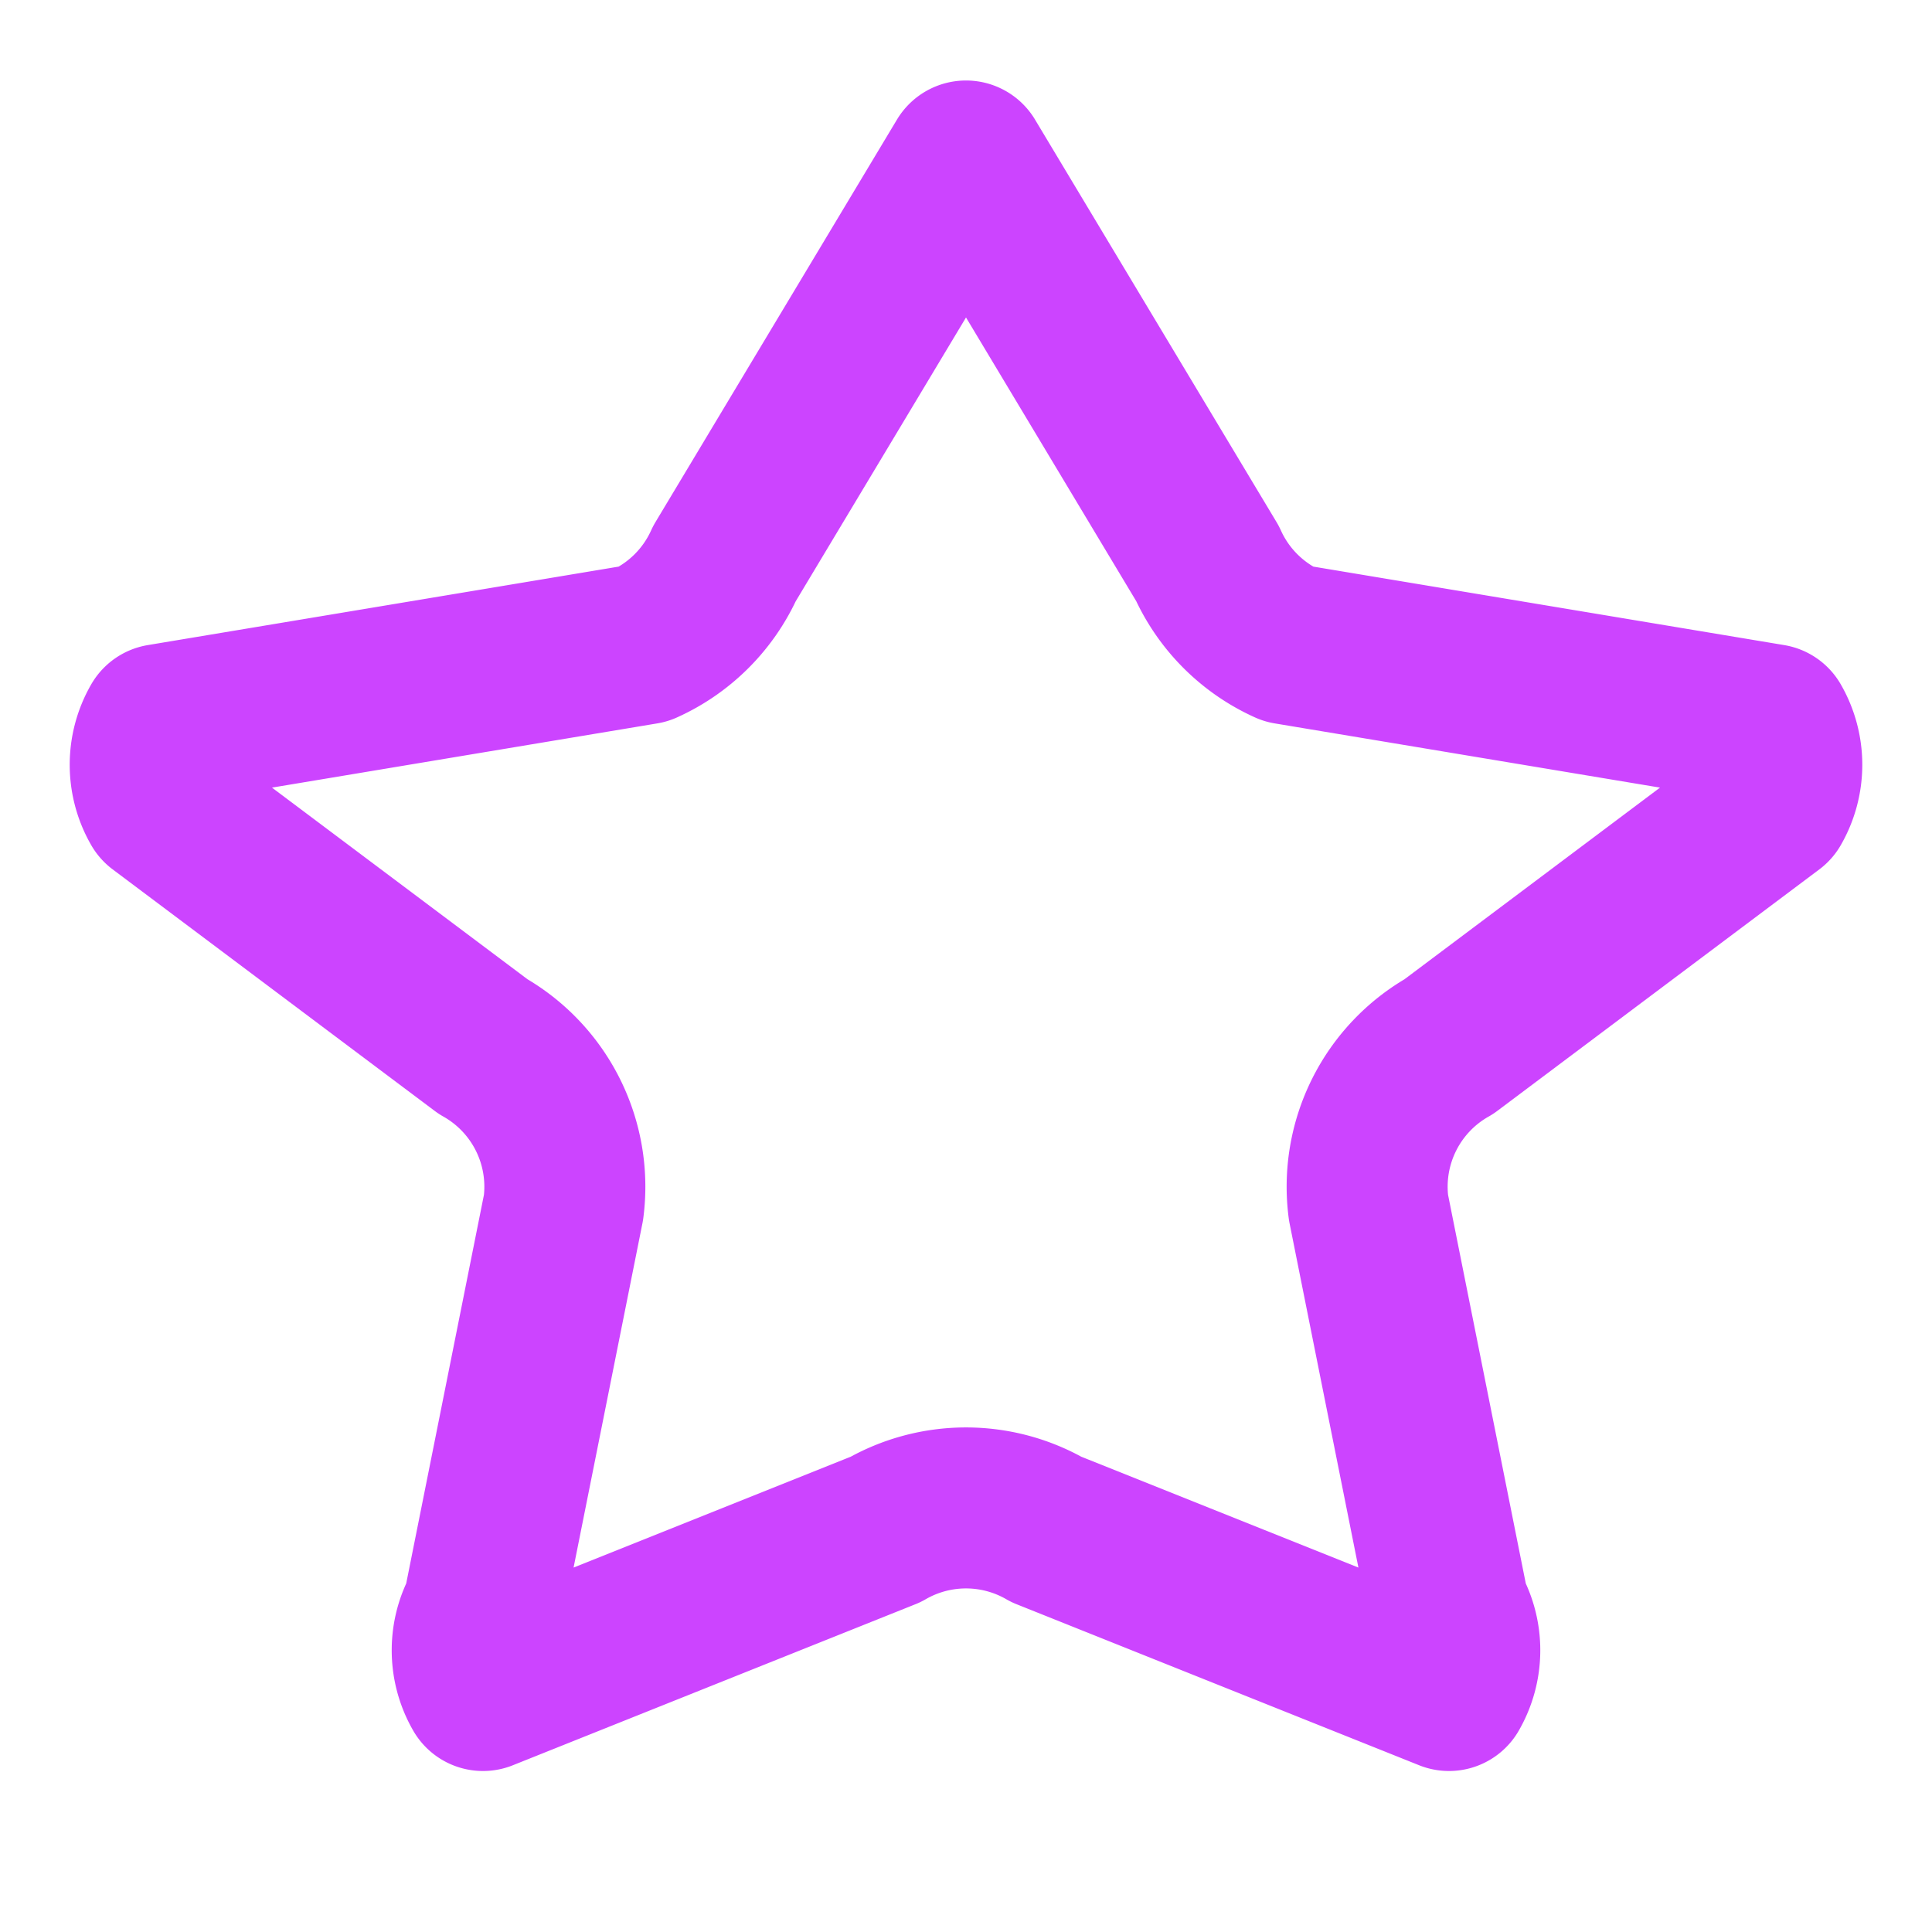 <svg xmlns="http://www.w3.org/2000/svg" fill="none" stroke='#c4f' stroke-linejoin="round" stroke-width="2" viewBox="0 0 24 24"><path d="m12 2 3 5a2 2 0 0 0 1 1l6 1a1 1 0 0 1 0 1l-4 3a2 2 0 0 0-1 2l1 5a1 1 0 0 1 0 1l-5-2a2 2 0 0 0-2 0l-5 2a1 1 0 0 1 0-1l1-5a2 2 0 0 0-1-2l-4-3a1 1 0 0 1 0-1l6-1a2 2 0 0 0 1-1z"/></svg>